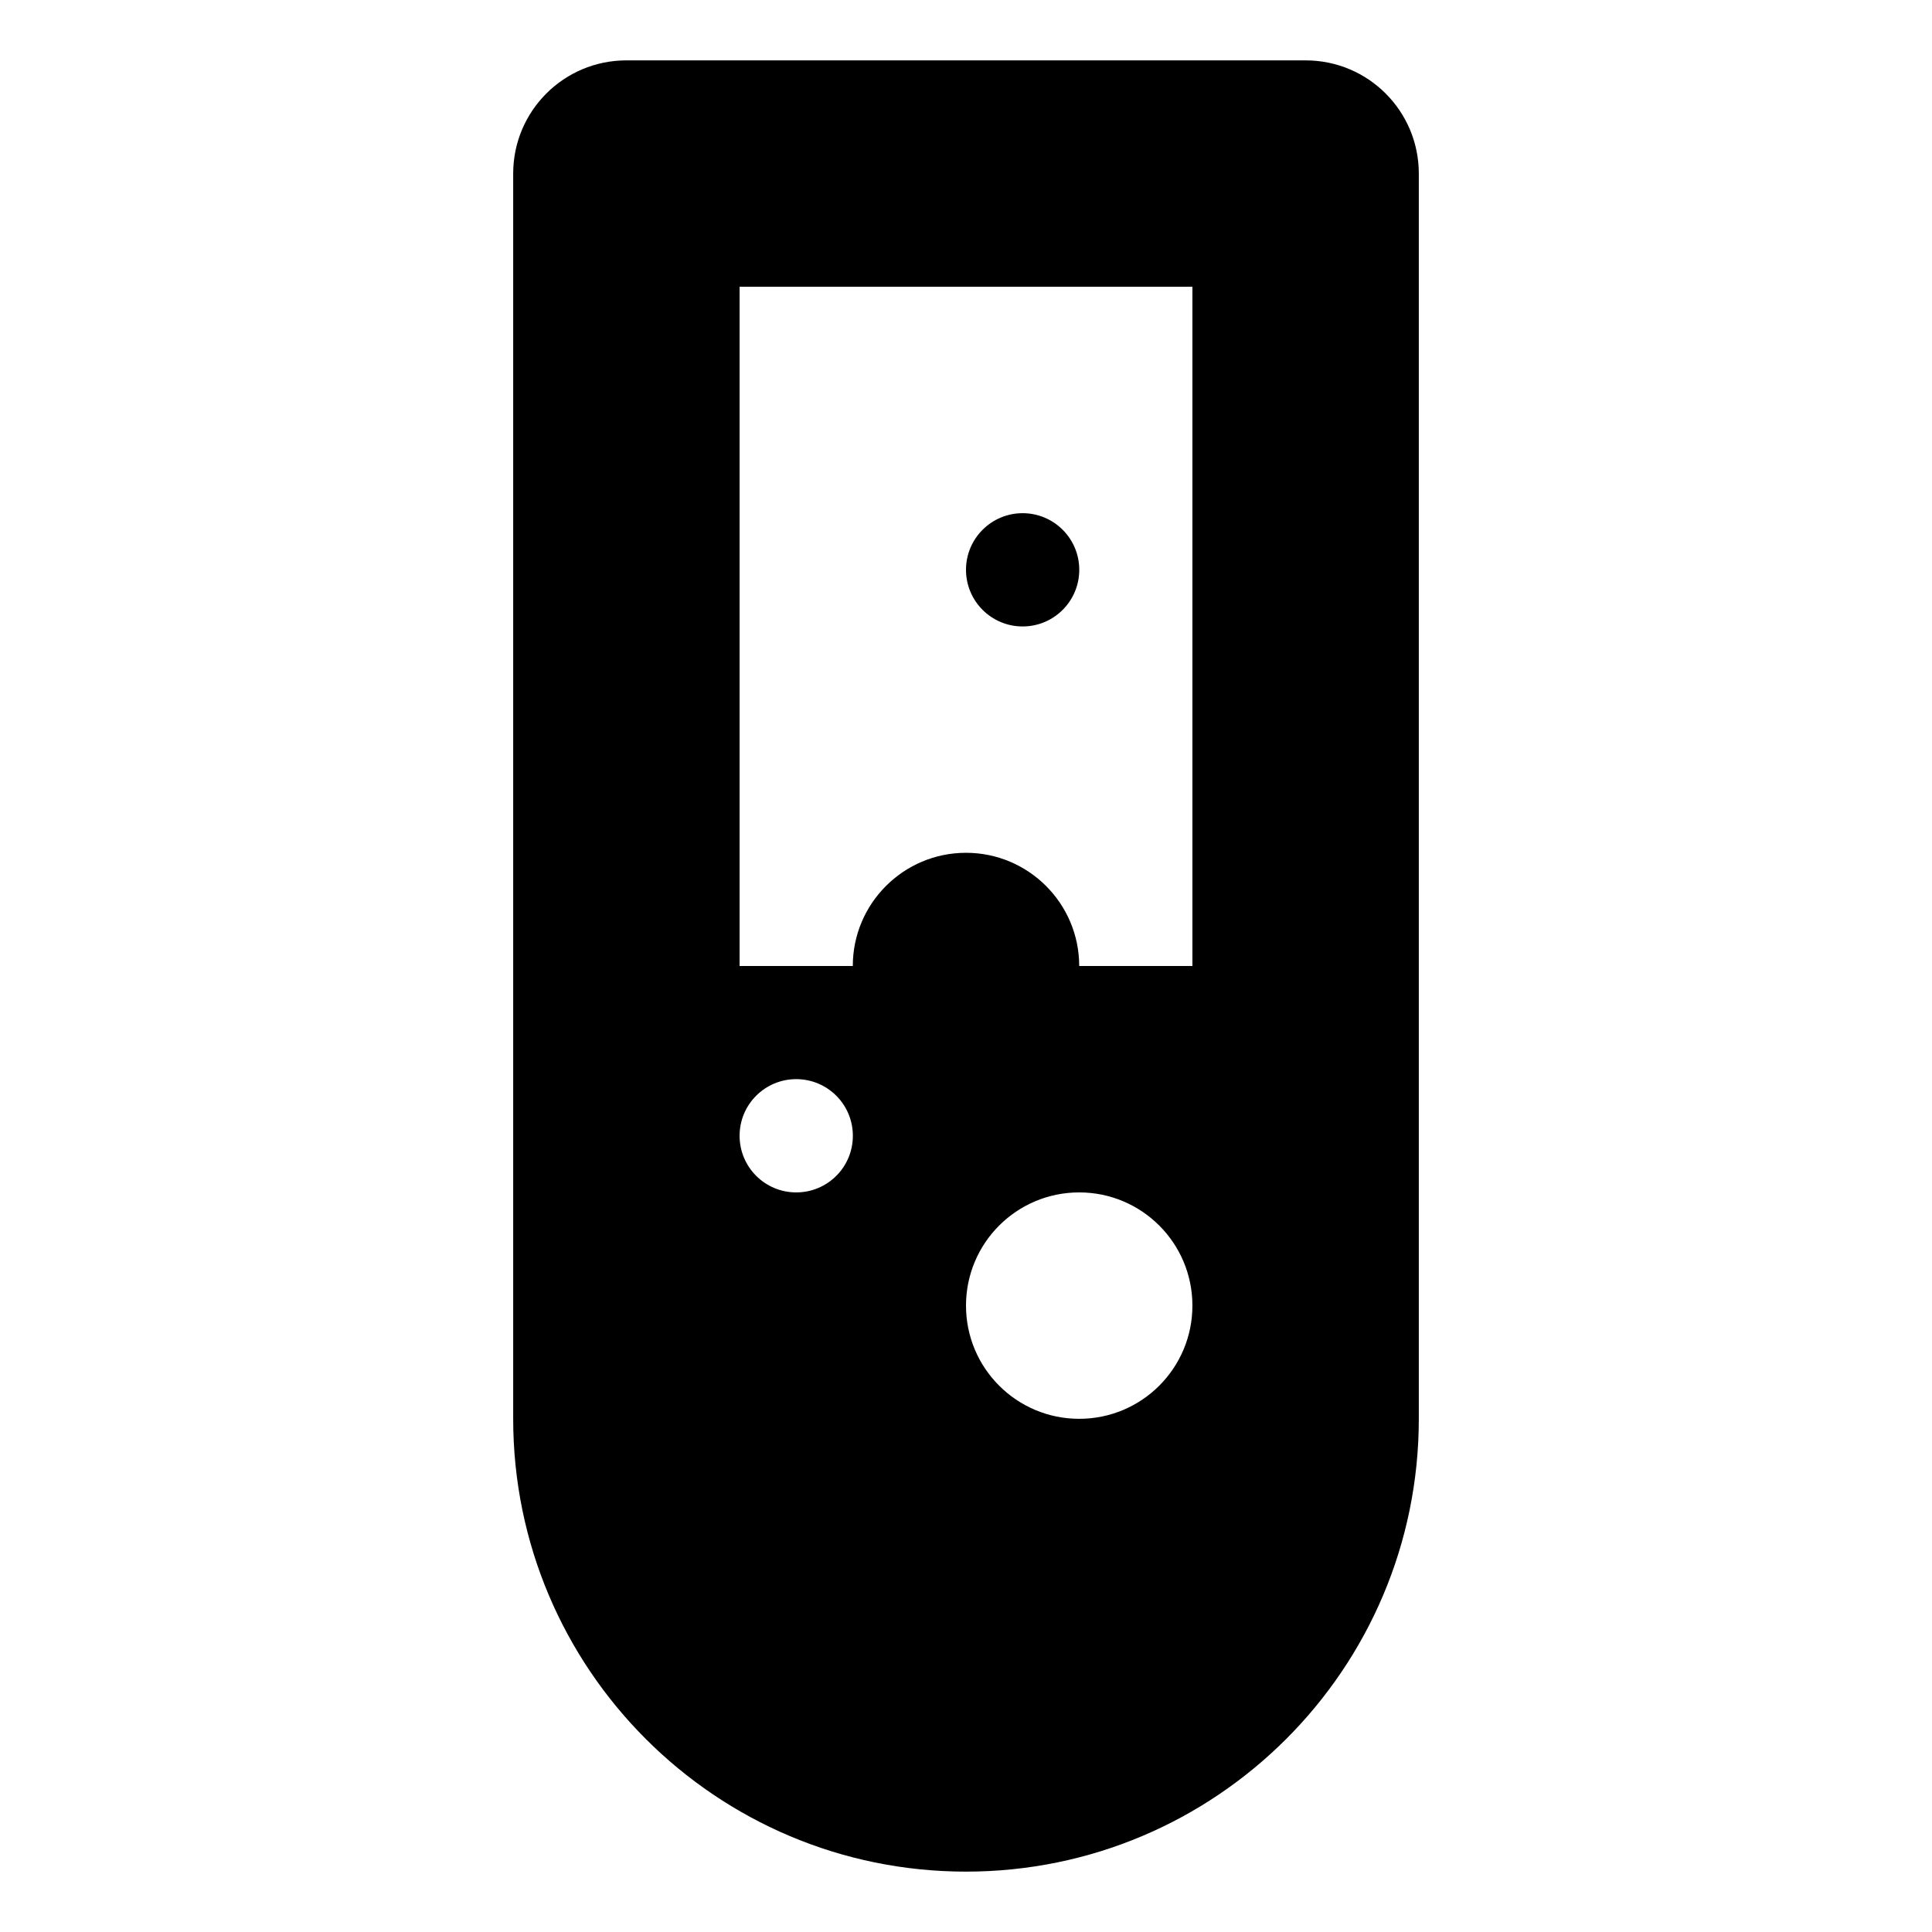 <?xml version="1.0" encoding="utf-8"?>
<!-- Generated by IcoMoon.io -->
<!DOCTYPE svg PUBLIC "-//W3C//DTD SVG 1.1//EN" "http://www.w3.org/Graphics/SVG/1.1/DTD/svg11.dtd">
<svg version="1.1" xmlns="http://www.w3.org/2000/svg" xmlns:xlink="http://www.w3.org/1999/xlink" width="32" height="32" viewBox="0 0 32 32">
<path d="M16 9.438c0-0.518 0.42-0.938 0.938-0.938s0.938 0.42 0.938 0.938c0 0.518-0.42 0.938-0.938 0.938s-0.938-0.42-0.938-0.938zM21.625 1h-11.25c-1.036 0-1.875 0.839-1.875 1.875v20.625c0 4.142 3.358 7.5 7.5 7.5s7.5-3.358 7.5-7.5v-20.625c0-1.036-0.839-1.875-1.875-1.875zM13.188 19.75c-0.518 0-0.938-0.419-0.938-0.938s0.42-0.938 0.938-0.938c0.518 0 0.938 0.419 0.938 0.938s-0.419 0.938-0.938 0.938zM17.875 23.5c-1.036 0-1.875-0.839-1.875-1.875s0.839-1.875 1.875-1.875 1.875 0.839 1.875 1.875-0.839 1.875-1.875 1.875zM19.75 16h-1.875c0-1.035-0.84-1.875-1.875-1.875s-1.875 0.84-1.875 1.875h-1.875v-11.25h7.5v11.25z"></path>
</svg>
